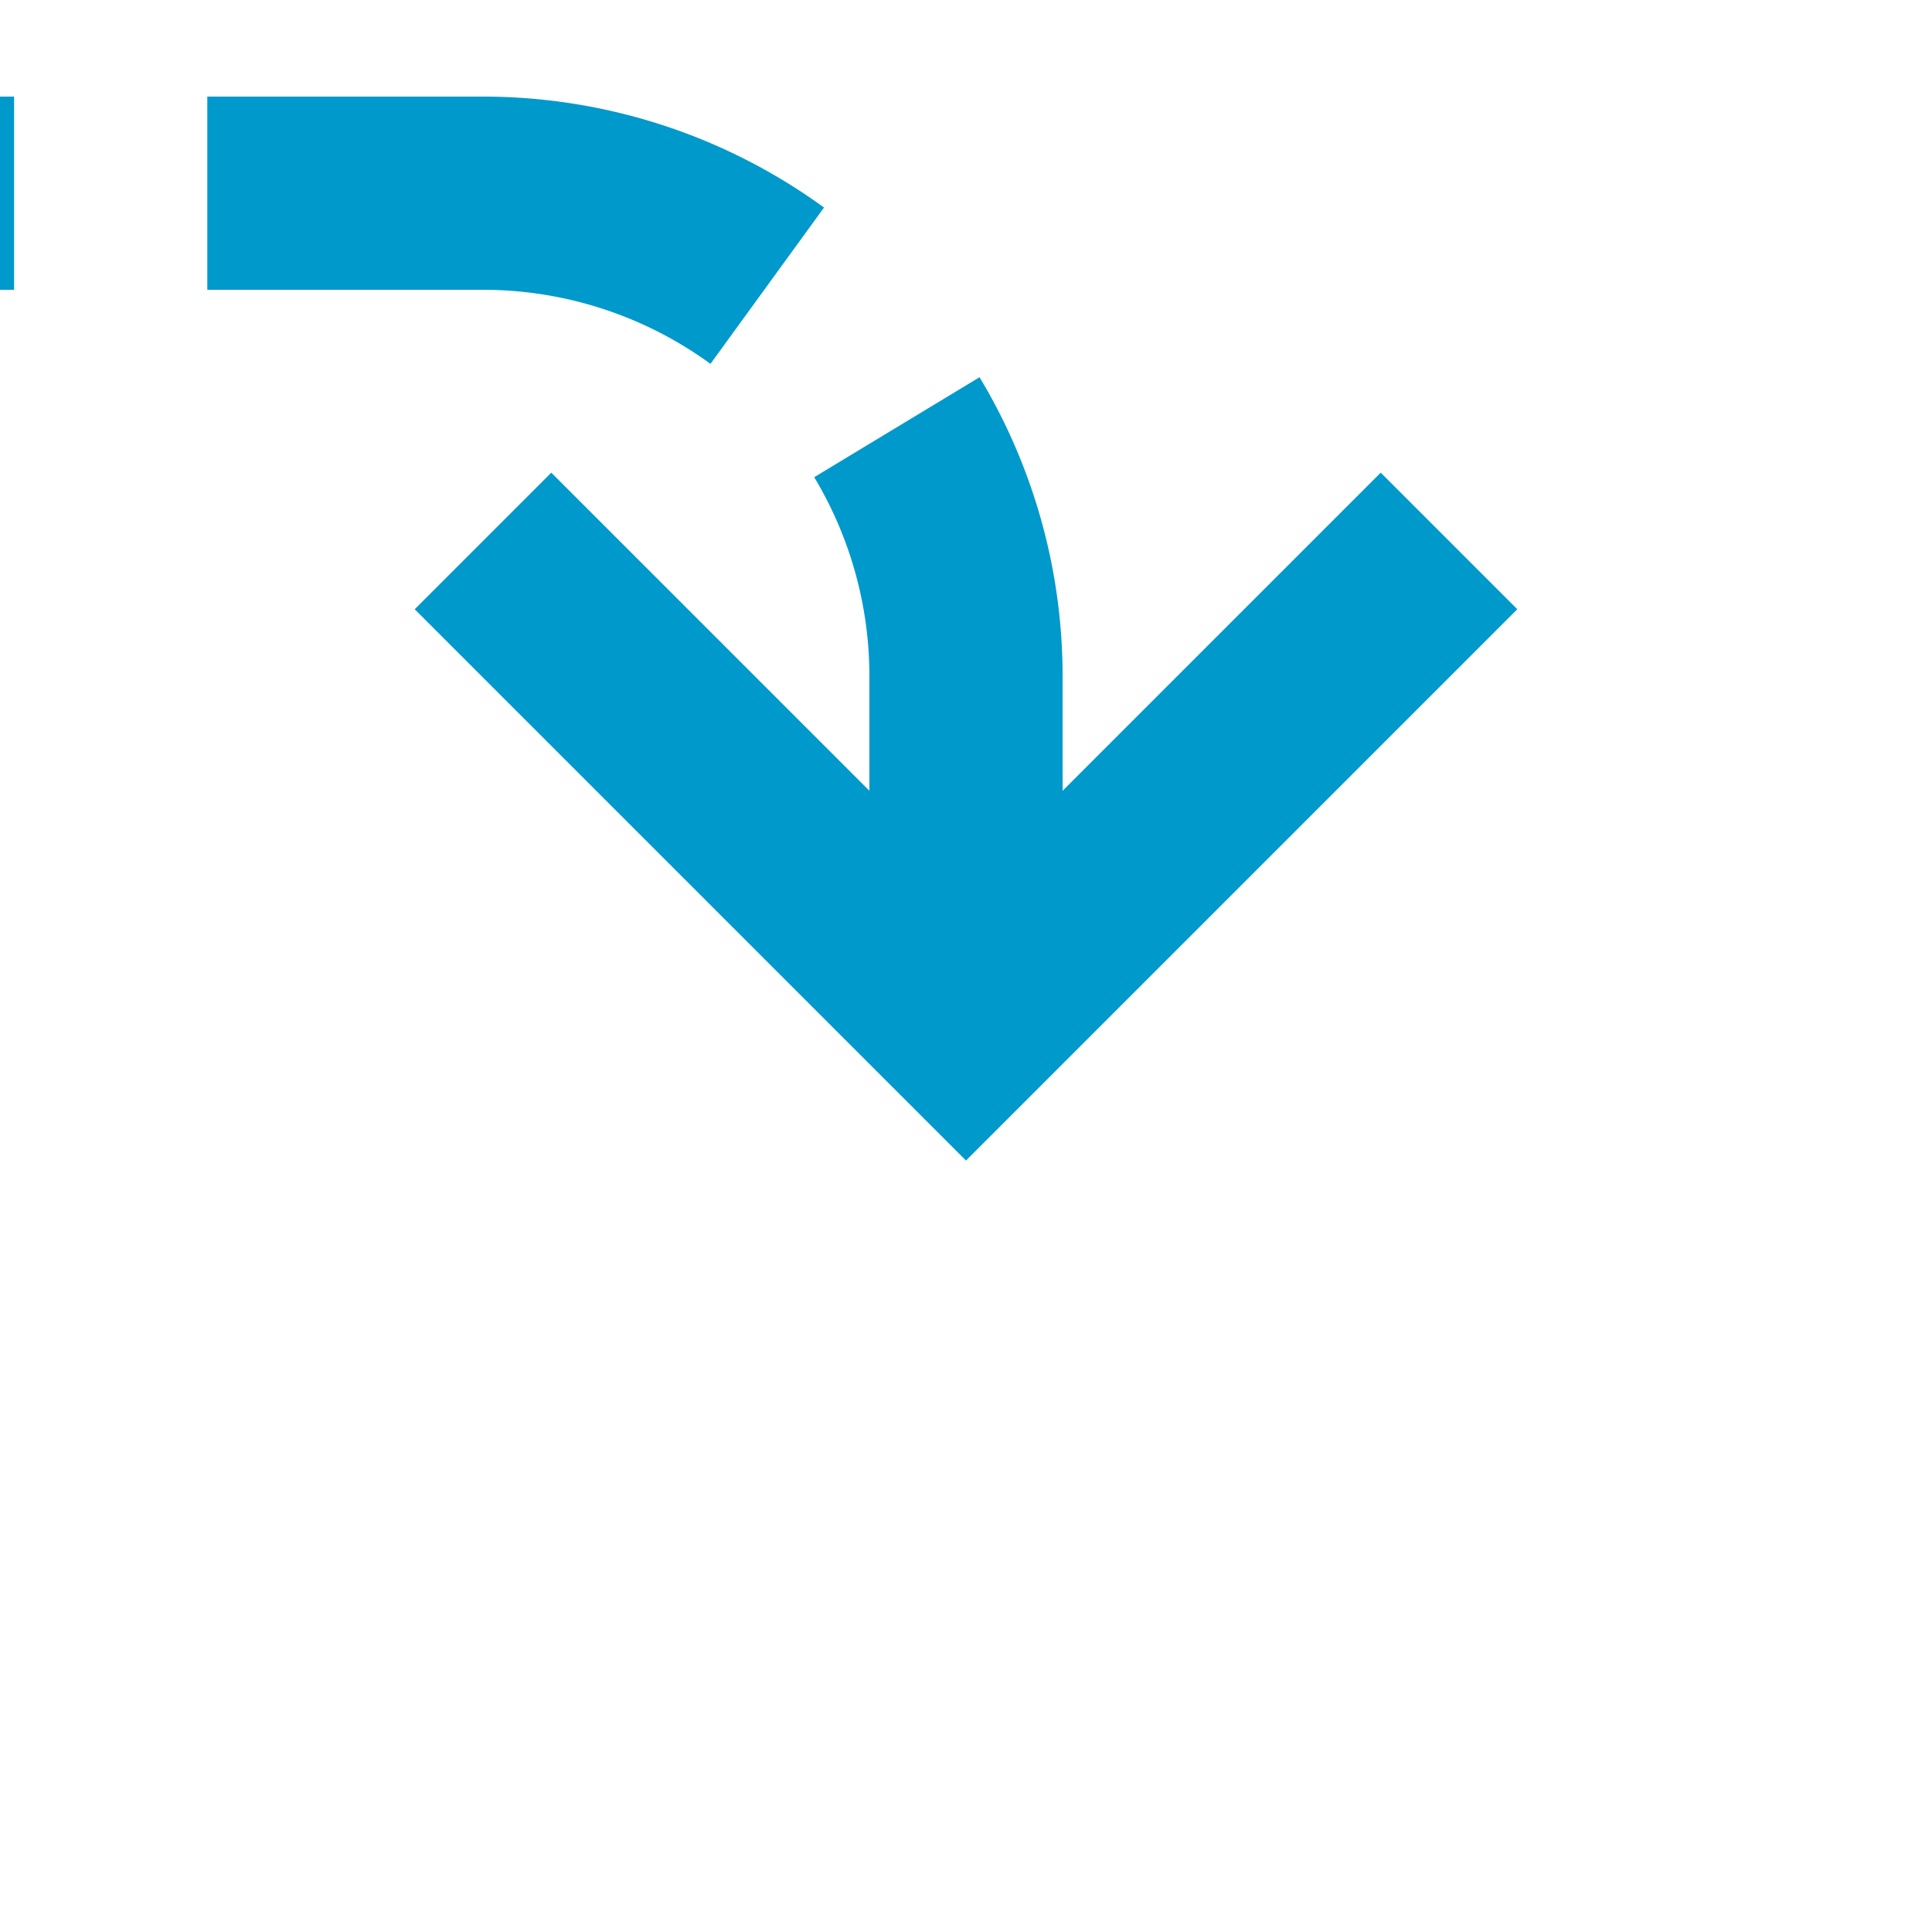 ﻿<?xml version="1.0" encoding="utf-8"?>
<svg version="1.1" xmlns:xlink="http://www.w3.org/1999/xlink" width="20px" height="20px" preserveAspectRatio="xMinYMid meet" viewBox="231 1059  20 18" xmlns="http://www.w3.org/2000/svg">
  <path d="M 81 794  L 81 1055  A 5 5 0 0 0 86 1060 L 236 1060  A 5 5 0 0 1 241 1065 L 241 1068  " stroke-width="2" stroke-dasharray="6,2" stroke="#0099cc" fill="none" />
  <path d="M 245.293 1062.893  L 241 1067.186  L 236.707 1062.893  L 235.293 1064.307  L 240.293 1069.307  L 241 1070.014  L 241.707 1069.307  L 246.707 1064.307  L 245.293 1062.893  Z " fill-rule="nonzero" fill="#0099cc" stroke="none" />
</svg>